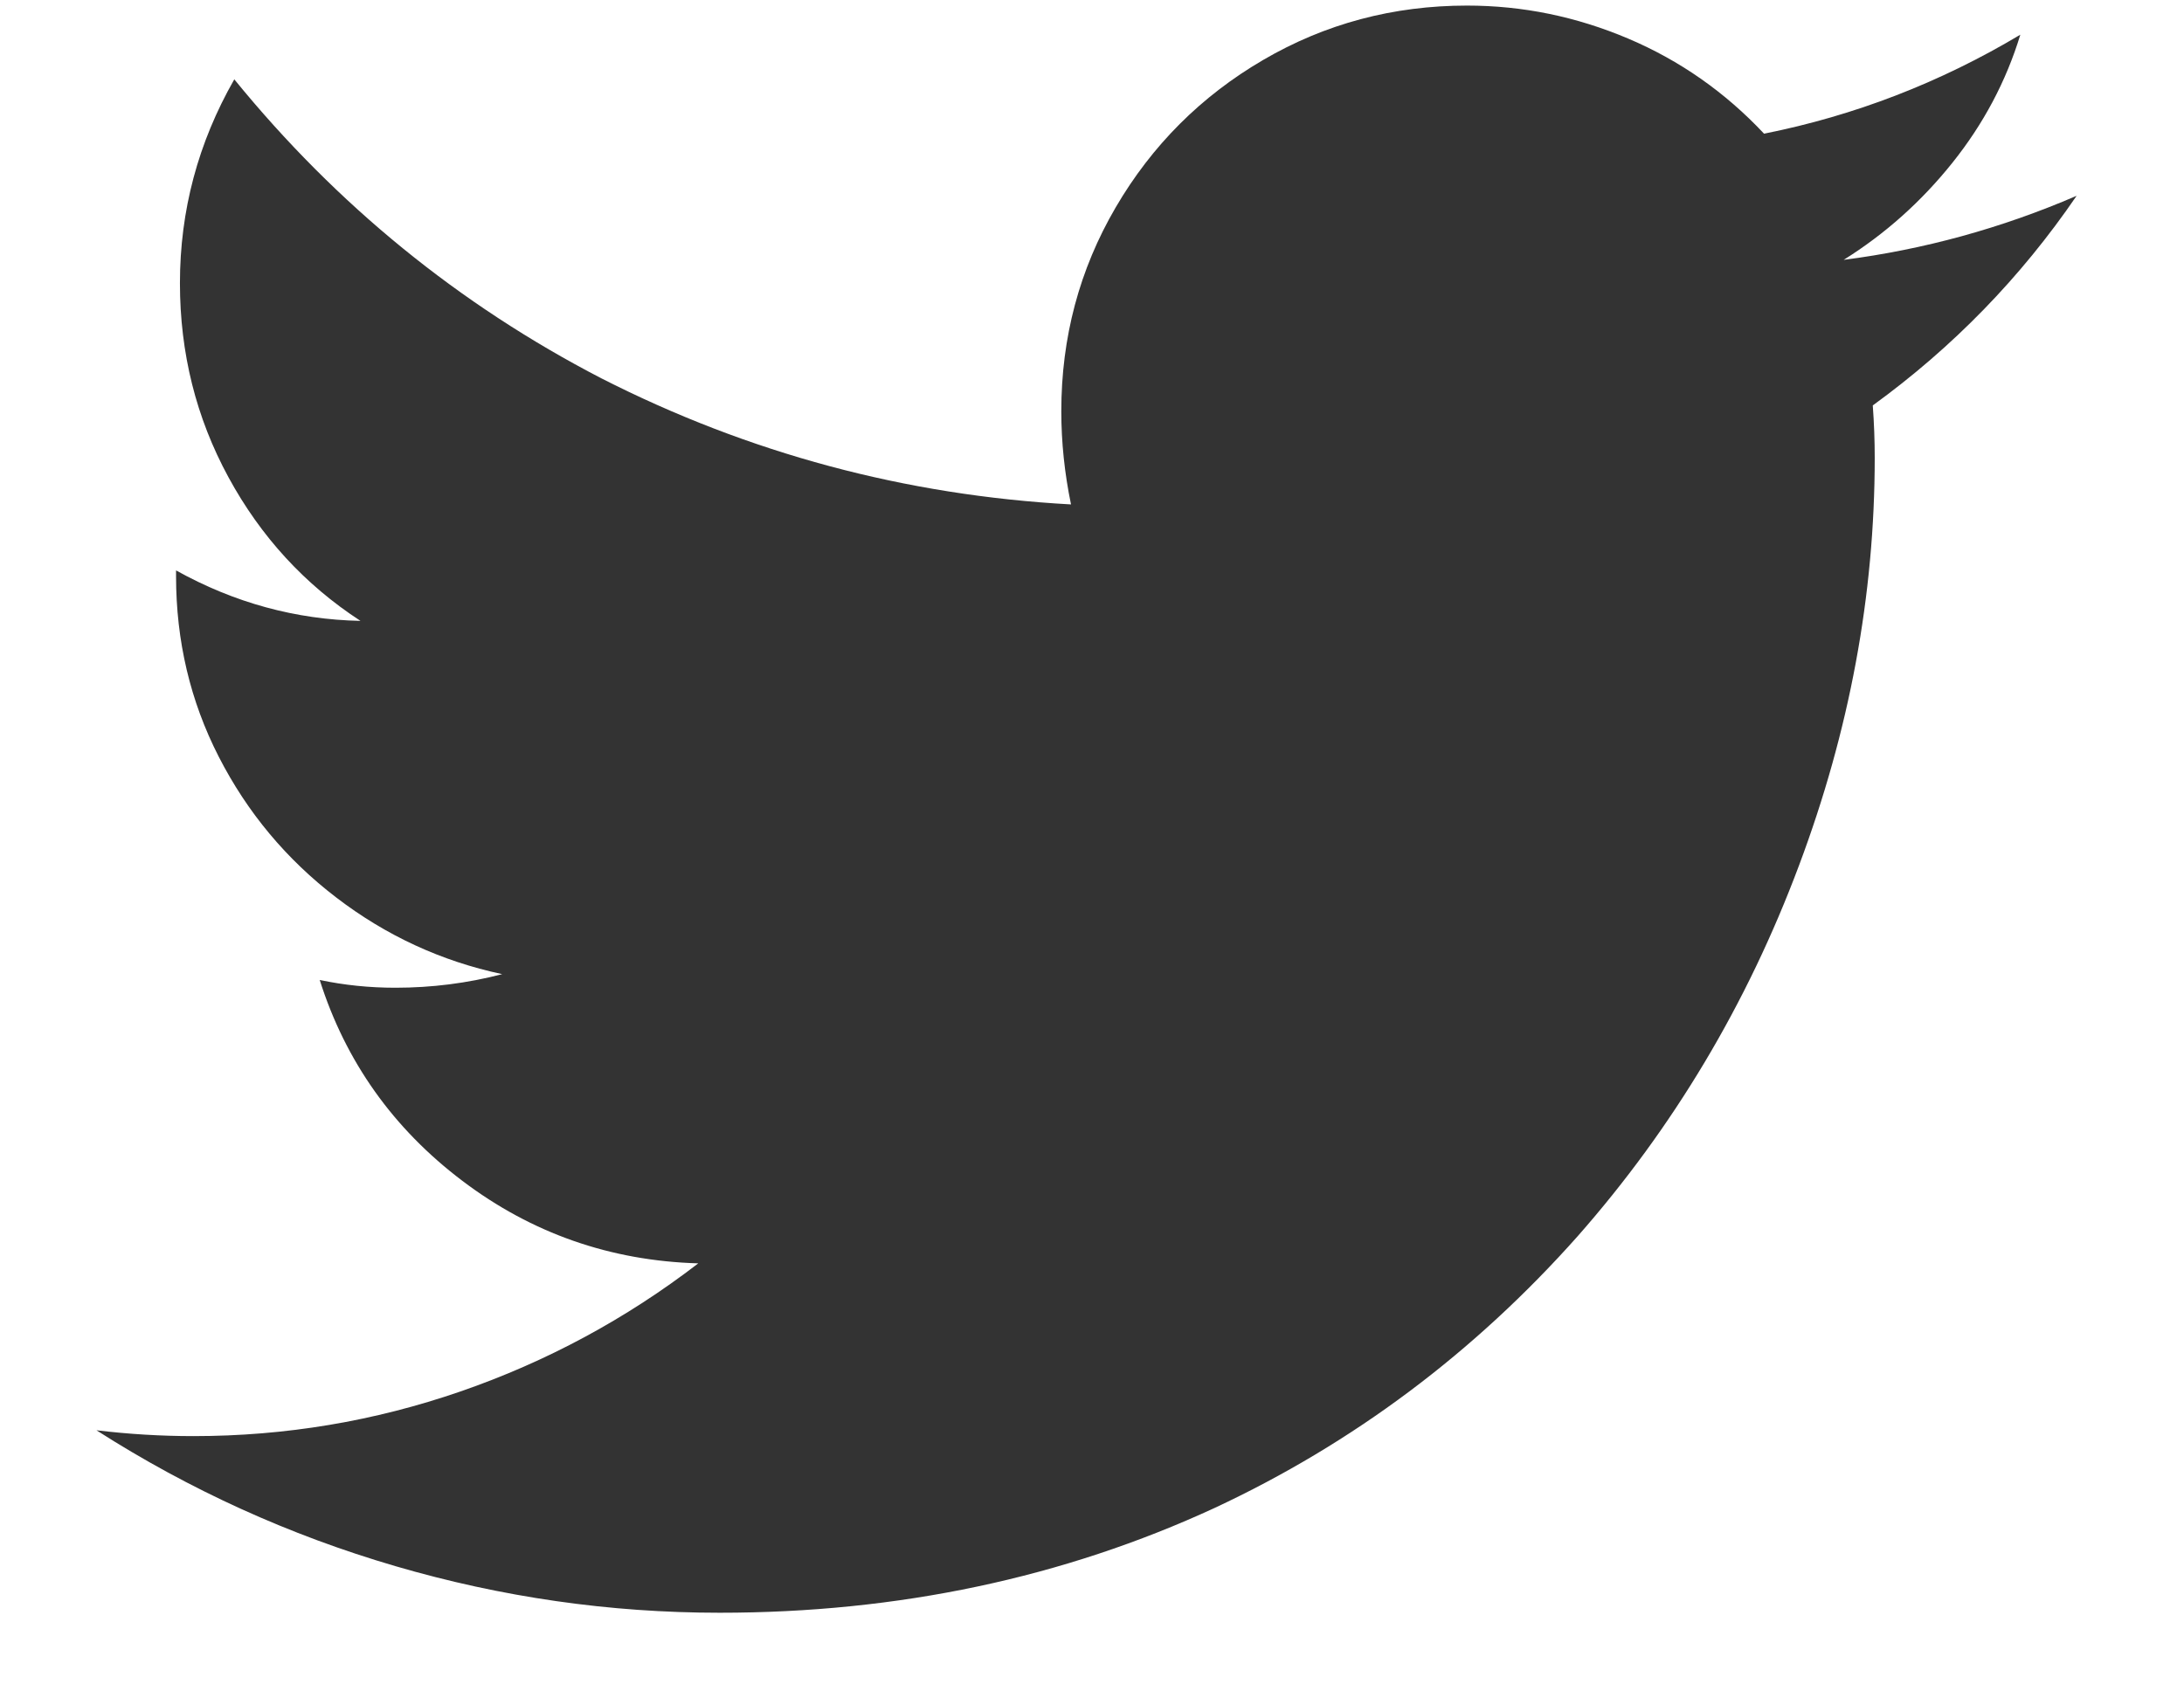 <svg width="18" height="14" viewBox="0 0 18 14" fill="none" xmlns="http://www.w3.org/2000/svg">
<path d="M17.115 1.614C16.496 1.881 15.856 2.057 15.195 2.142C15.536 1.929 15.835 1.662 16.091 1.342C16.347 1.022 16.534 0.67 16.651 0.286C15.99 0.681 15.286 0.953 14.539 1.102C14.219 0.761 13.846 0.499 13.419 0.318C12.992 0.137 12.55 0.046 12.091 0.046C11.483 0.046 10.923 0.195 10.411 0.494C9.899 0.793 9.494 1.198 9.195 1.71C8.896 2.222 8.747 2.782 8.747 3.39C8.747 3.646 8.774 3.902 8.827 4.158C7.462 4.083 6.171 3.737 4.955 3.118C3.782 2.51 2.774 1.689 1.931 0.654C1.632 1.177 1.483 1.737 1.483 2.334C1.483 2.91 1.616 3.443 1.883 3.934C2.15 4.425 2.512 4.819 2.971 5.118C2.438 5.107 1.931 4.969 1.451 4.702V4.75C1.451 5.283 1.568 5.779 1.803 6.238C2.038 6.697 2.36 7.083 2.771 7.398C3.182 7.713 3.638 7.923 4.139 8.03C3.851 8.105 3.558 8.142 3.259 8.142C3.046 8.142 2.838 8.121 2.635 8.078C2.848 8.75 3.24 9.302 3.811 9.734C4.382 10.166 5.03 10.393 5.755 10.414C5.158 10.873 4.504 11.225 3.795 11.47C3.086 11.715 2.352 11.838 1.595 11.838C1.328 11.838 1.062 11.822 0.795 11.79C1.563 12.281 2.384 12.654 3.259 12.91C4.134 13.166 5.024 13.294 5.931 13.294C7.403 13.294 8.763 13.006 10.011 12.43C11.152 11.897 12.15 11.15 13.003 10.19C13.792 9.294 14.4 8.275 14.827 7.134C15.243 6.025 15.451 4.905 15.451 3.774C15.451 3.635 15.446 3.491 15.435 3.342C16.096 2.862 16.656 2.286 17.115 1.614Z" fill="#333333"/>
</svg>
